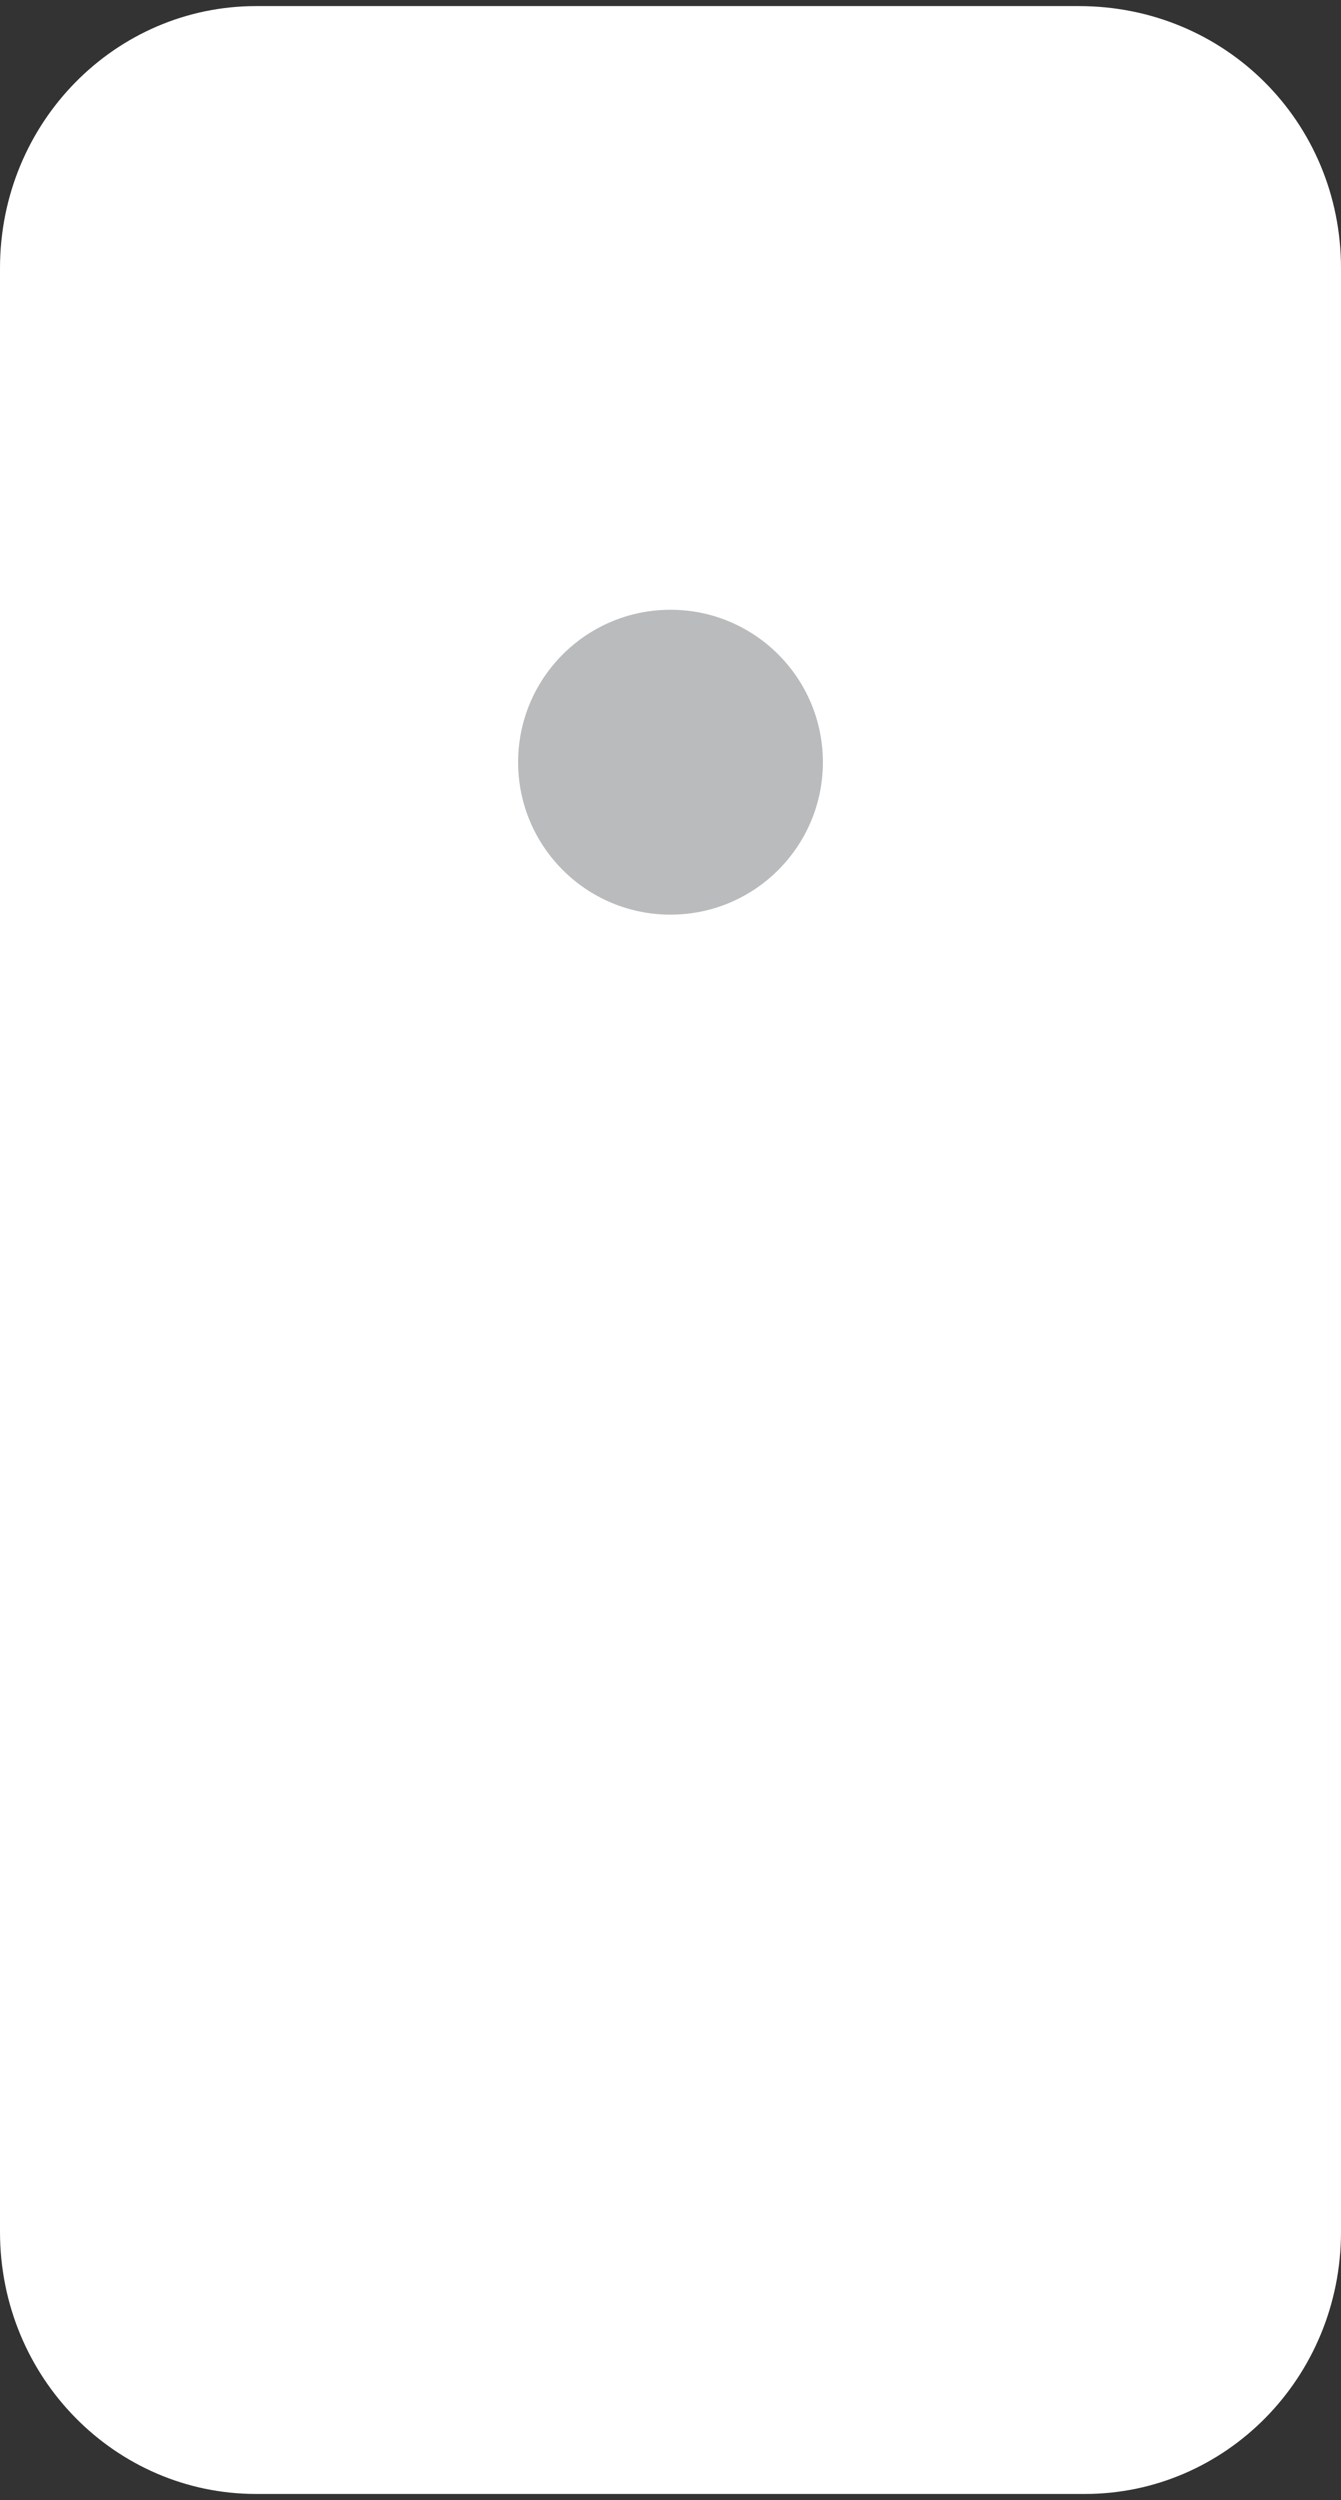 <?xml version="1.0" encoding="utf-8"?>
<svg version="1.1" xmlns="http://www.w3.org/2000/svg" xmlns:xlink="http://www.w3.org/1999/xlink" x="0" y="0"
	 viewBox="0 0 22 41" width="22" height="41" xml:space="preserve">
<rect x="0" y="0" width="22" height="41" fill="#333333" stroke="none"/>
<path fill="#FFF" d="M22,36.6c0,2.4-1.9,4.3-4.2,4.3H4.2C1.9,40.9,0,39,0,36.6V4.4C0,2,1.9,0.1,4.2,0.1h13.5
	C20.1,0.1,22,2,22,4.4V36.6z"/>
<circle fill="#B9BBBD" cx="11" cy="12.5" r="2.5"/>
</svg>
